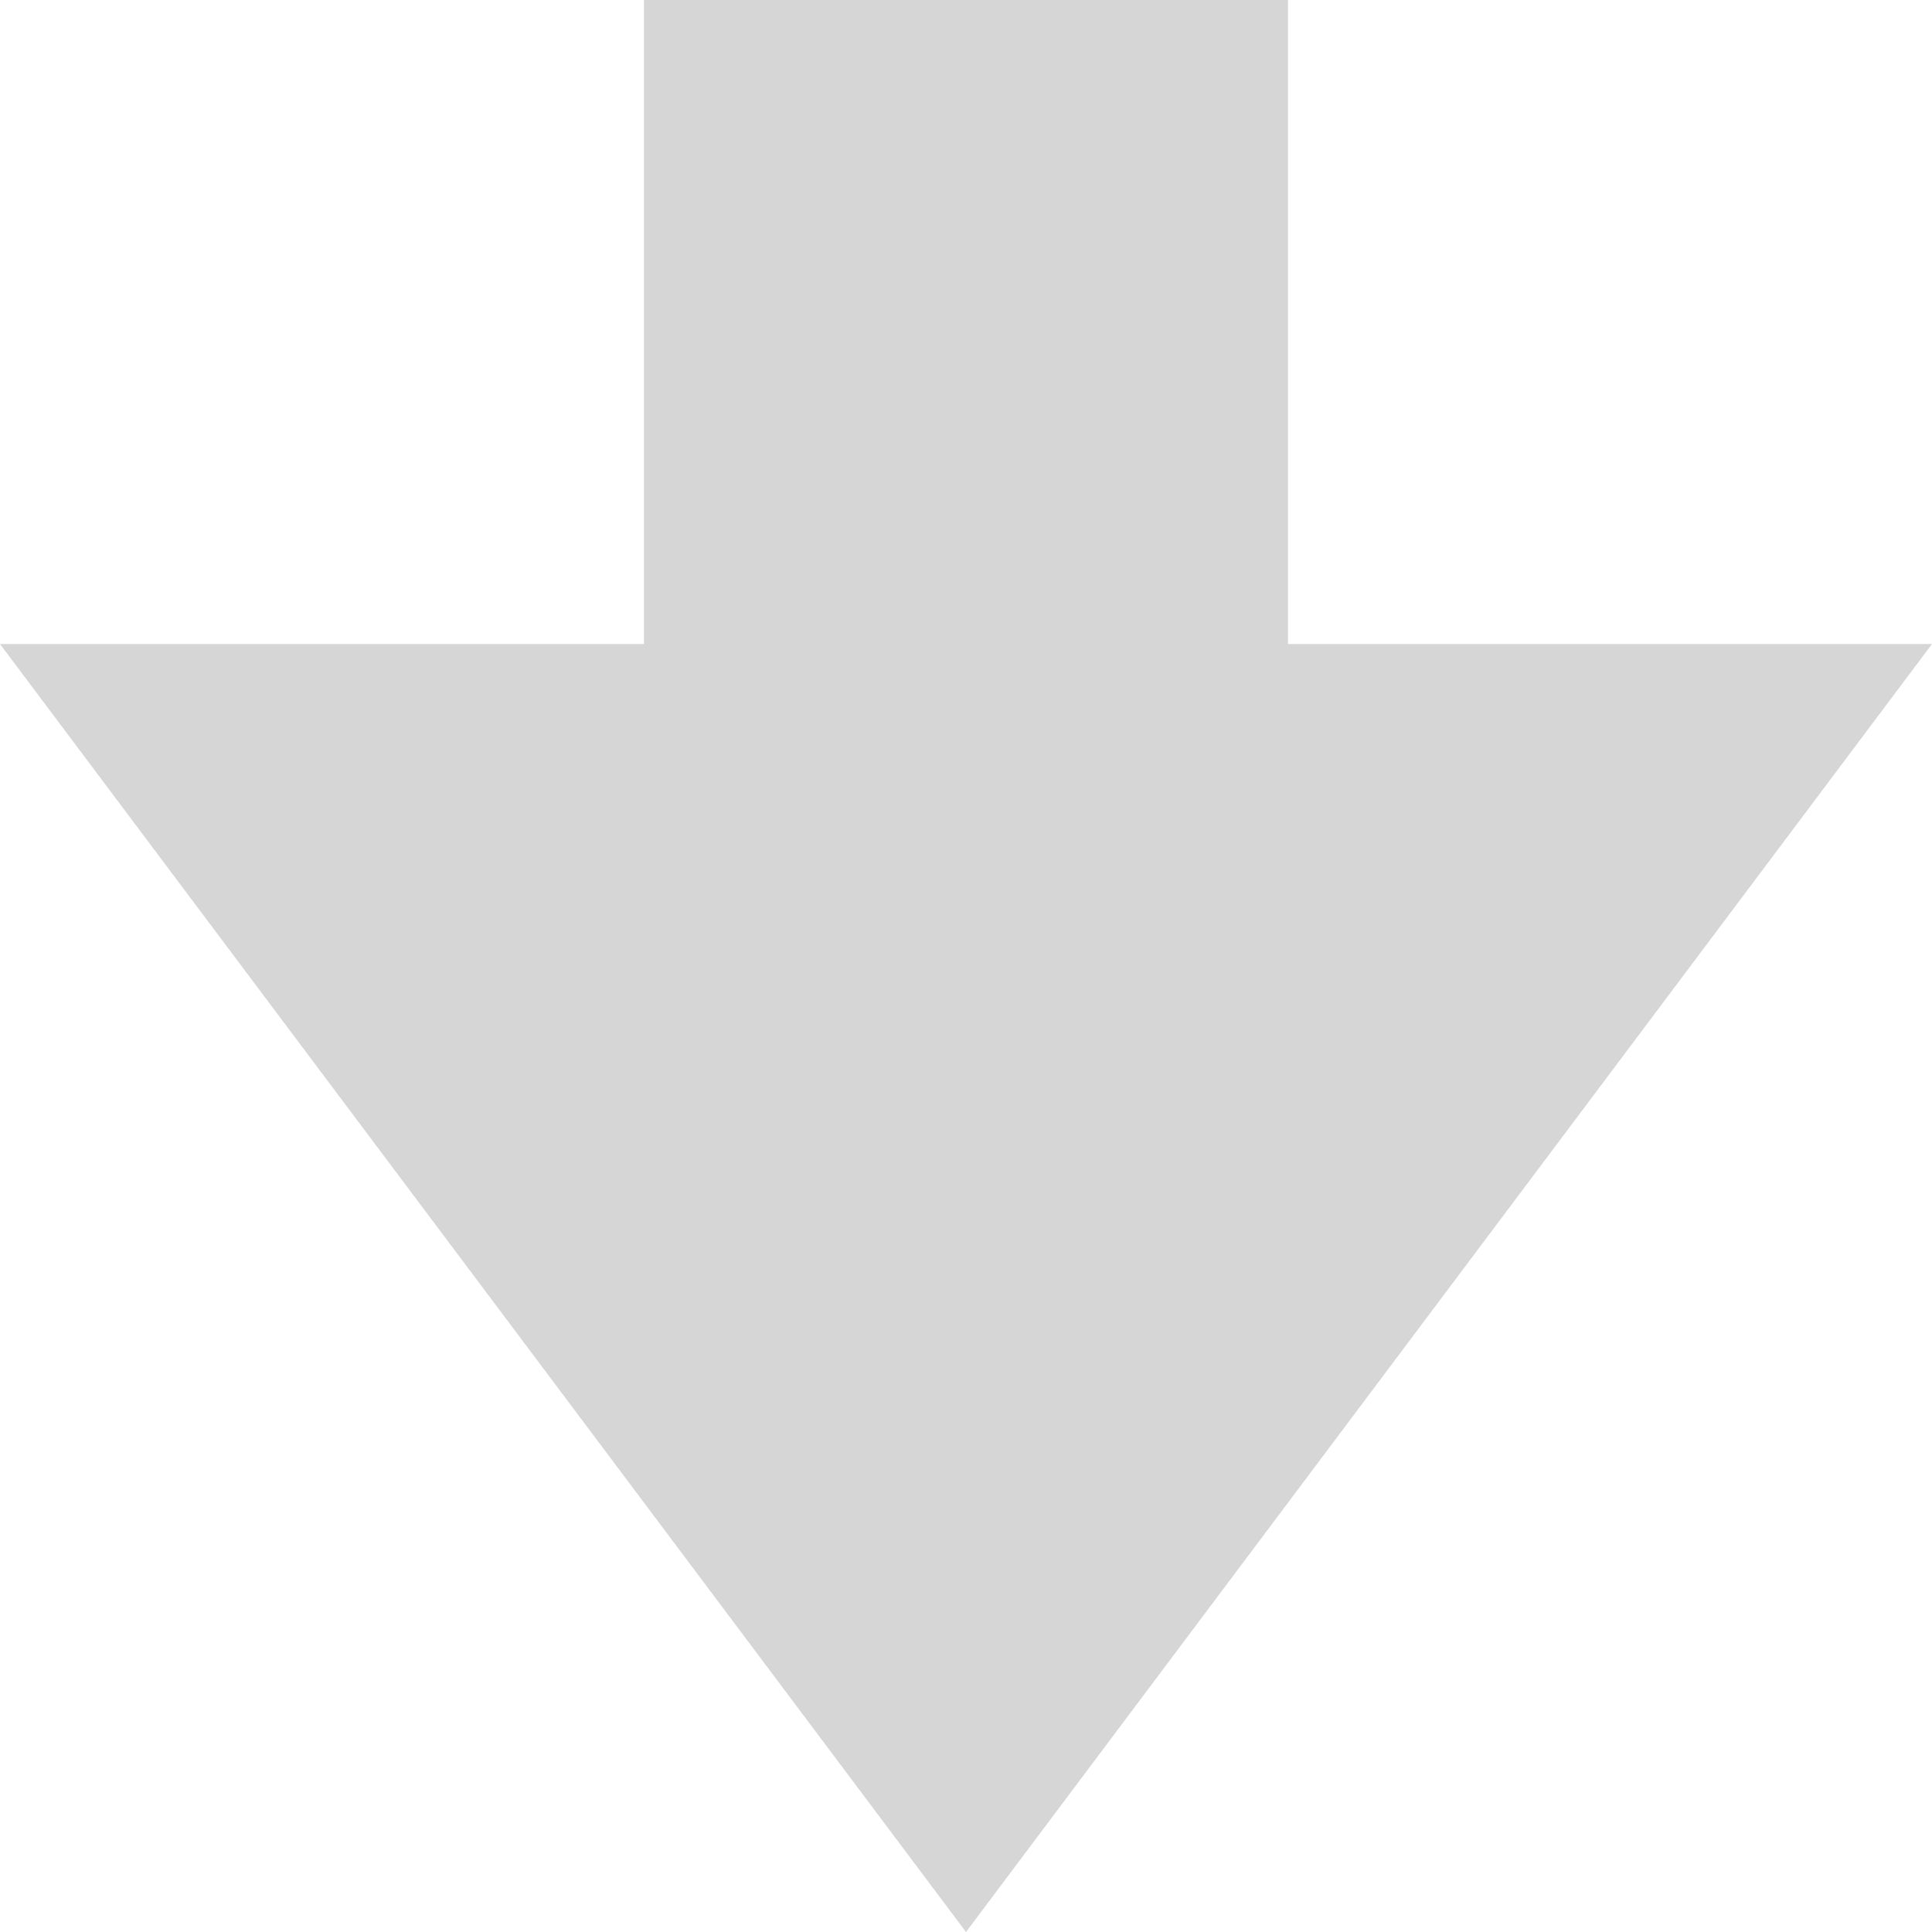 <svg width="32" height="32" viewBox="0 0 32 32" fill="none" xmlns="http://www.w3.org/2000/svg">
<g clip-path="url(#clip0_273_663)">
<path d="M21.333 10.667V0H10.666V10.667H0L16 32L32 10.667H21.333Z" fill="#D6D6D6"/>
</g>
<defs>
<clipPath id="clip0_273_663">
<rect width="32" height="32" fill="white"/>
</clipPath>
</defs>
</svg>

